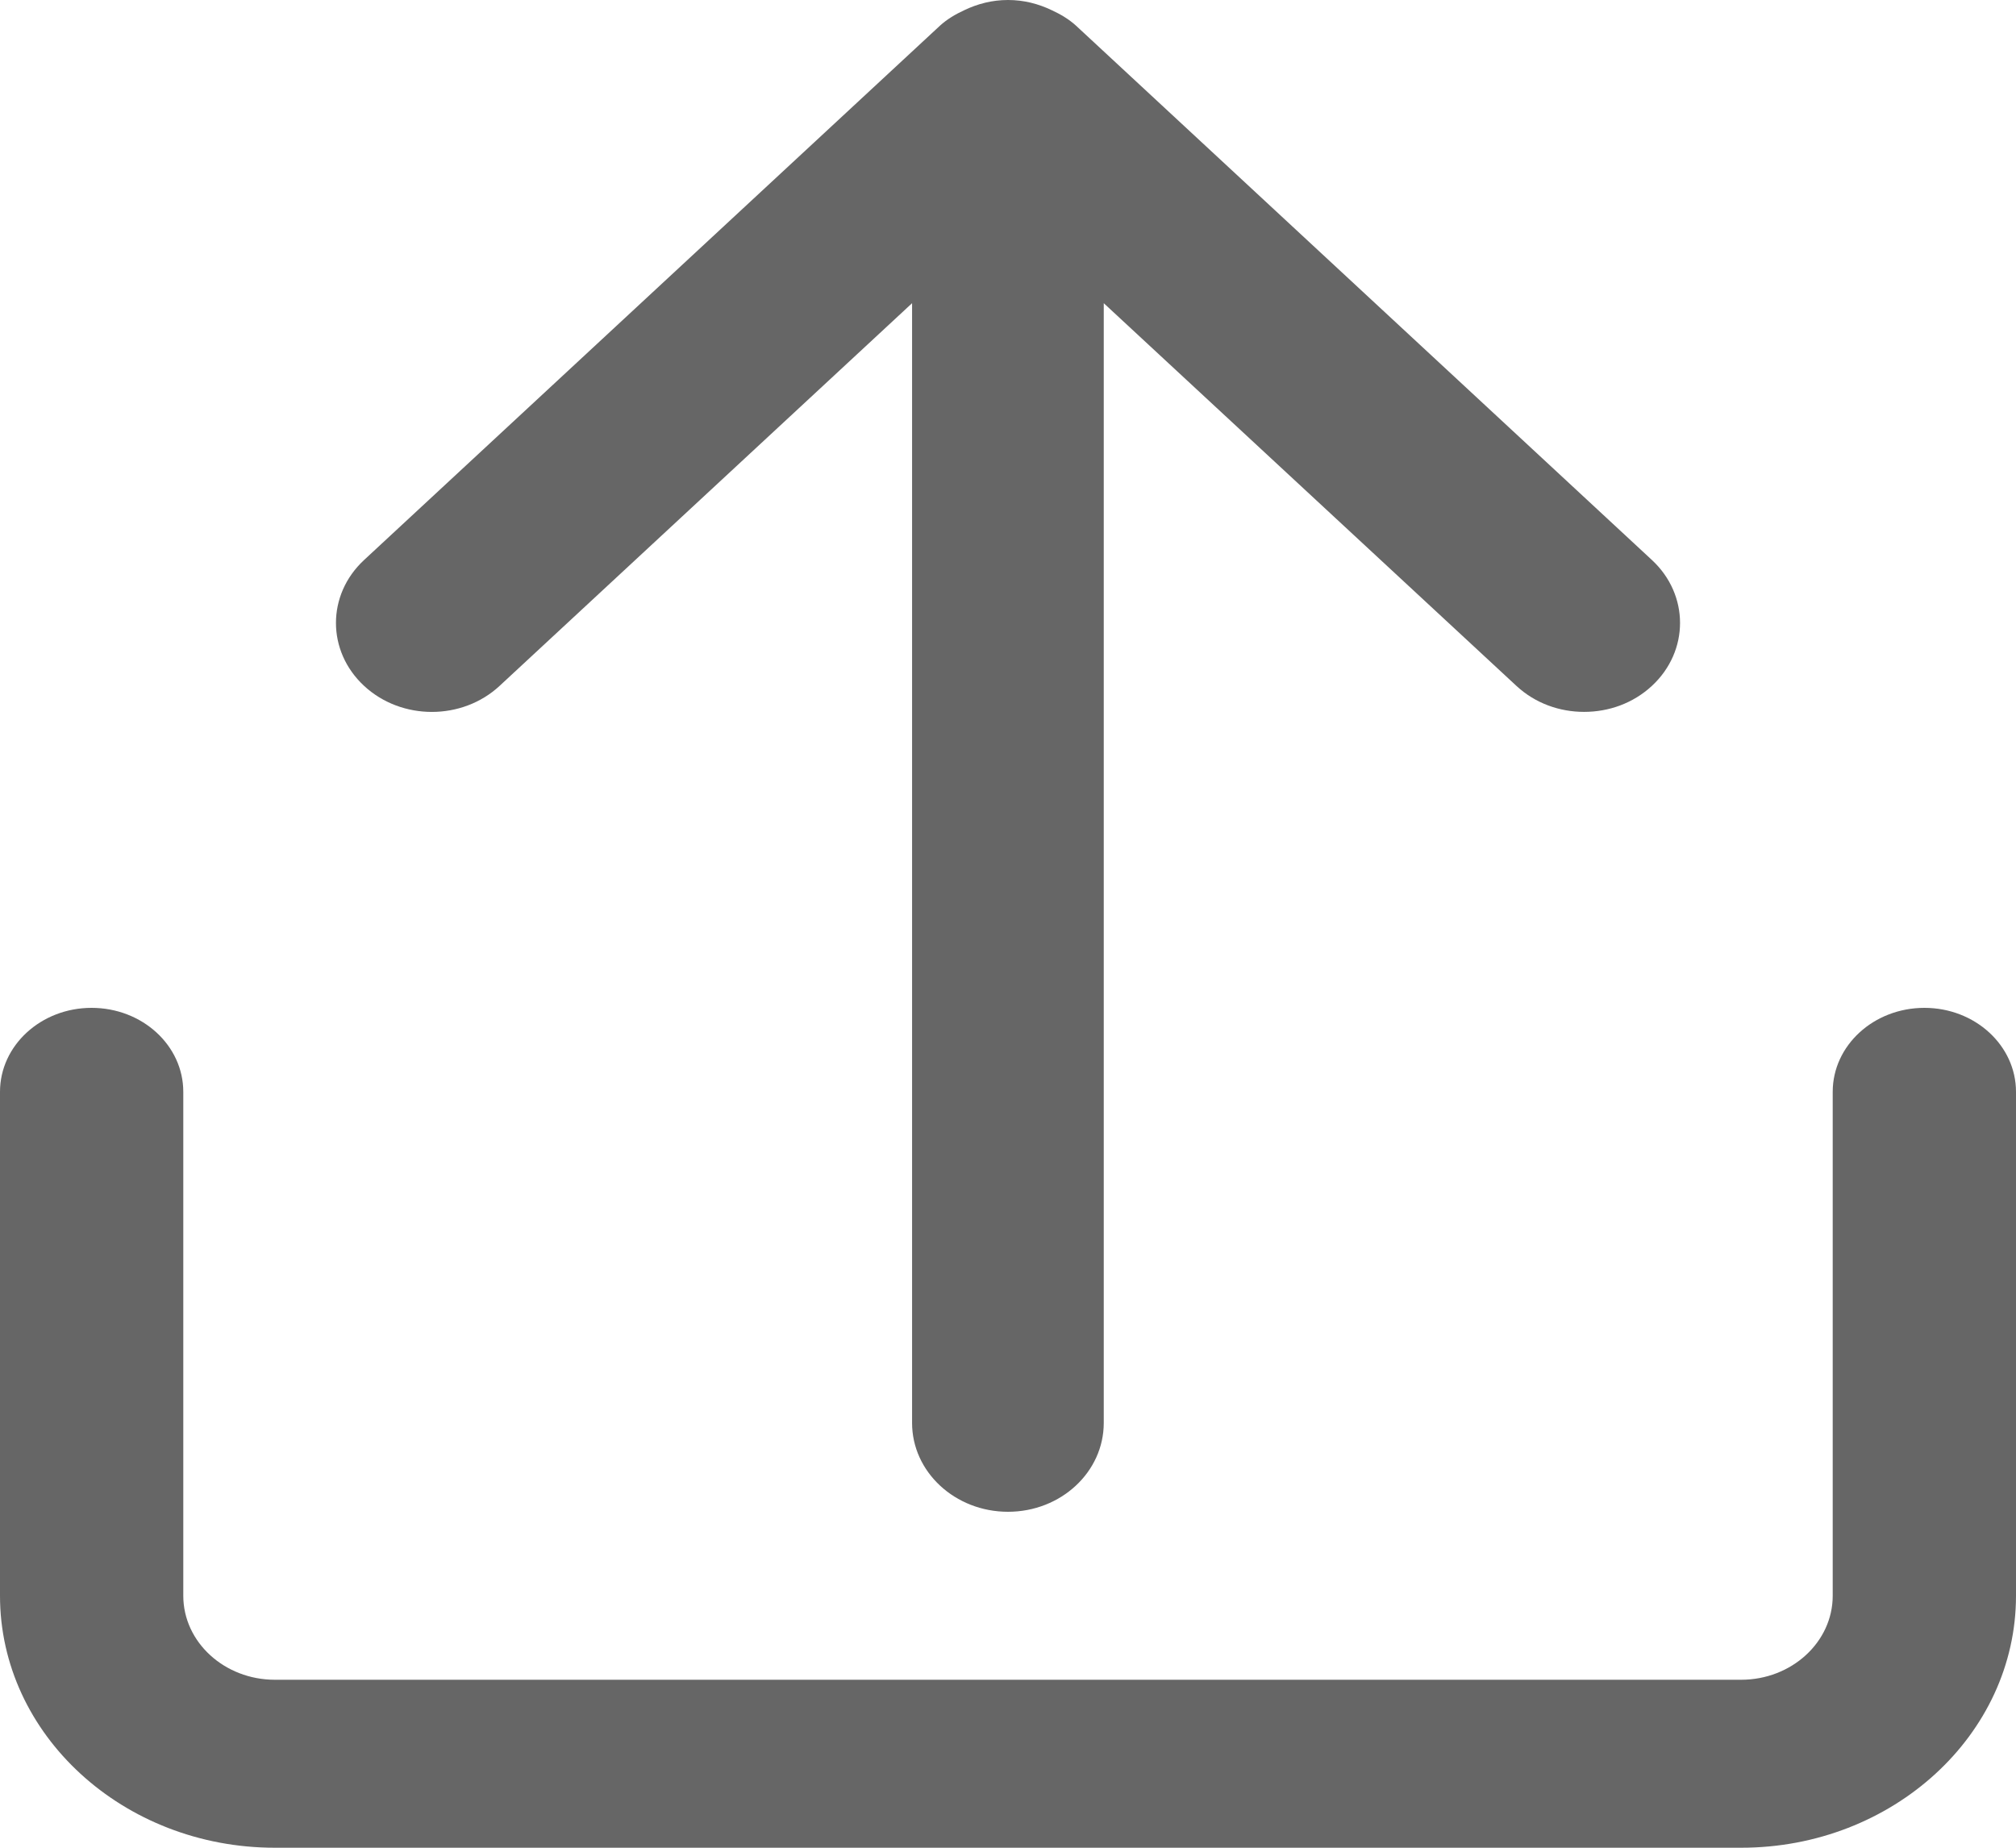 <?xml version="1.0" encoding="UTF-8"?>
<svg width="12px" height="11px" viewBox="0 0 12 11" version="1.1" xmlns="http://www.w3.org/2000/svg" xmlns:xlink="http://www.w3.org/1999/xlink">
    <title>icon_upload</title>
    <g id="学生端-个人中心" stroke="none" stroke-width="1" fill="none" fill-rule="evenodd">
        <g id="个人中心" transform="translate(-544, -336)" fill="#666666">
            <g id="btn_upload" transform="translate(529, 325)">
                <g id="icon_upload-" transform="translate(15, 11)">
                    <g id="icon_upload">
                        <path d="M2.974,4.083 L5.429,1.805 L5.429,8.471 C5.429,8.763 5.685,9 6,9 C6.315,9 6.57,8.763 6.57,8.471 L6.57,1.805 L9.026,4.083 C9.138,4.187 9.283,4.238 9.429,4.238 C9.576,4.238 9.721,4.187 9.833,4.083 C10.056,3.876 10.056,3.541 9.833,3.334 L6.404,0.152 C6.362,0.114 6.313,0.085 6.261,0.061 C6.182,0.023 6.095,0 6,0 C5.905,0 5.818,0.023 5.739,0.061 C5.687,0.085 5.638,0.114 5.596,0.152 L2.167,3.334 C1.944,3.541 1.944,3.876 2.167,4.083 C2.39,4.29 2.751,4.29 2.974,4.083" id="Fill-1"></path>
                        <path d="M11.455,6 C11.153,6 10.909,6.224 10.909,6.5 L10.909,9.5 C10.909,9.776 10.664,10 10.364,10 L1.636,10 C1.336,10 1.091,9.776 1.091,9.5 L1.091,6.5 C1.091,6.224 0.847,6 0.545,6 C0.244,6 0,6.224 0,6.5 L0,9.5 C0,10.327 0.734,11 1.636,11 L10.364,11 C11.266,11 12,10.327 12,9.5 L12,6.5 C12,6.224 11.756,6 11.455,6" id="Fill-3"></path>
                    </g>
                </g>
            </g>
        </g>
    </g>
</svg>